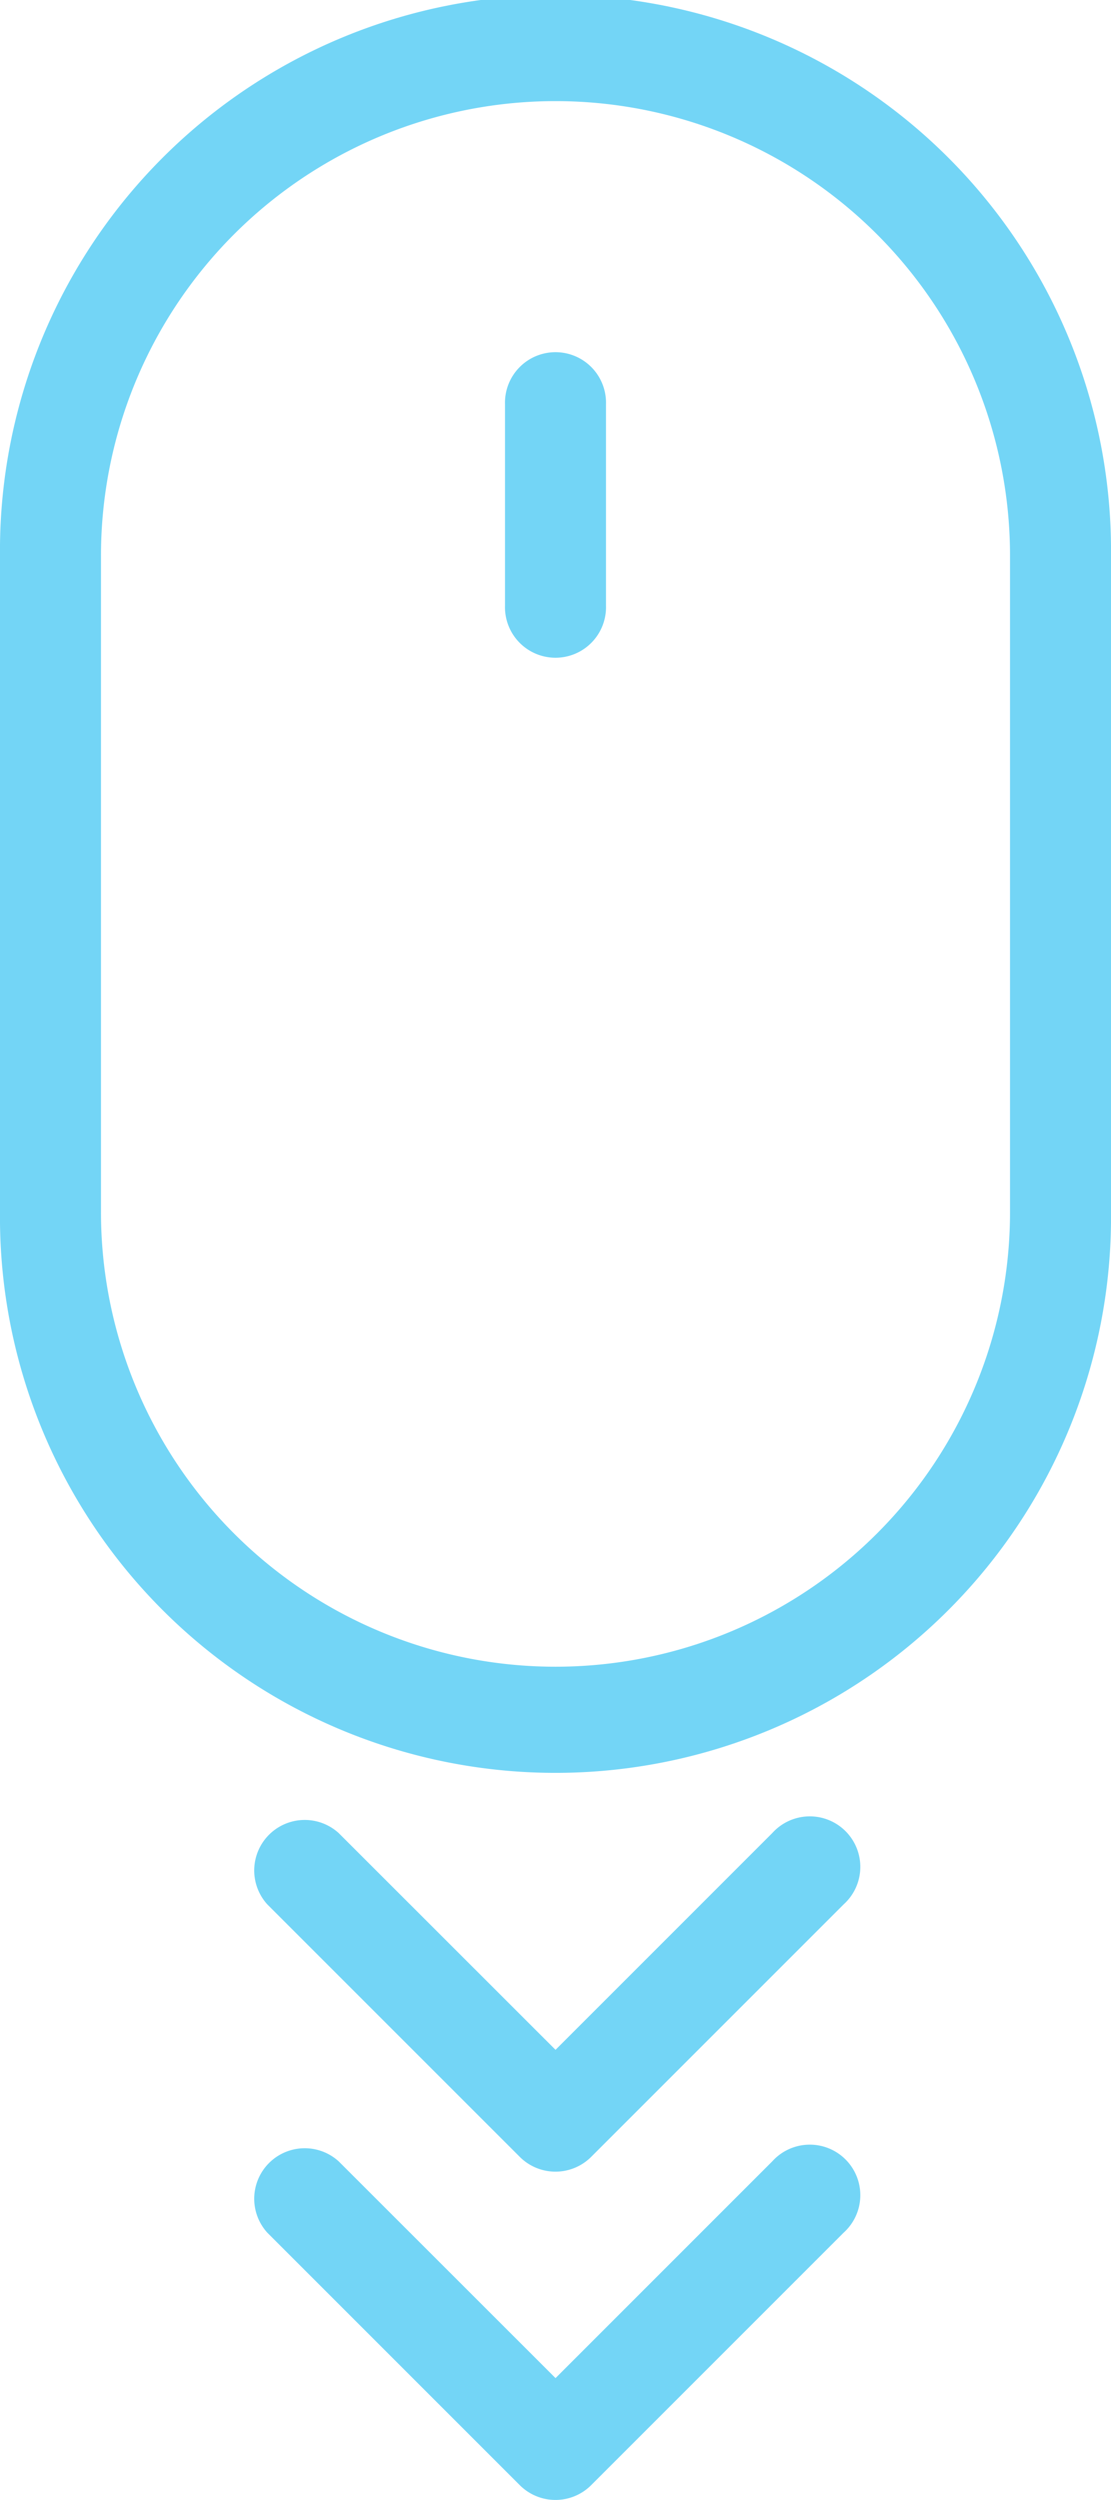 <svg xmlns="http://www.w3.org/2000/svg" viewBox="0 0 23.357 52.554"><defs><style>.a{opacity:0.55;}.b{fill:#00b3ef;fill-rule:evenodd;}</style></defs><g class="a" transform="translate(-28 -1)"><g transform="translate(28 1)"><path class="b" d="M30.123,12.681h0v13.8a9.555,9.555,0,1,0,19.111,0v-13.8a9.555,9.555,0,1,0-19.111,0Zm-2.123,0a11.679,11.679,0,1,1,23.357,0v13.8a11.679,11.679,0,1,1-23.357,0v-13.8Z" transform="translate(-28 -1)"/><path class="b" d="M48,16.066a1.062,1.062,0,1,1,2.123,0V20.3A1.062,1.062,0,1,1,48,20.3Z" transform="translate(-37.383 -7.568)"/><path class="b" d="M44.37,90.869l4.558-4.558a1.062,1.062,0,1,1,1.5,1.5l-5.309,5.309a1.062,1.062,0,0,1-1.5,0l-5.309-5.309a1.062,1.062,0,0,1,1.5-1.5Z" transform="translate(-32.691 -40.878)"/><path class="b" d="M44.37,77.869l4.558-4.558a1.062,1.062,0,1,1,1.5,1.5l-5.309,5.309a1.062,1.062,0,0,1-1.5,0l-5.309-5.309a1.062,1.062,0,0,1,1.5-1.5Z" transform="translate(-32.691 -34.779)"/></g></g></svg>